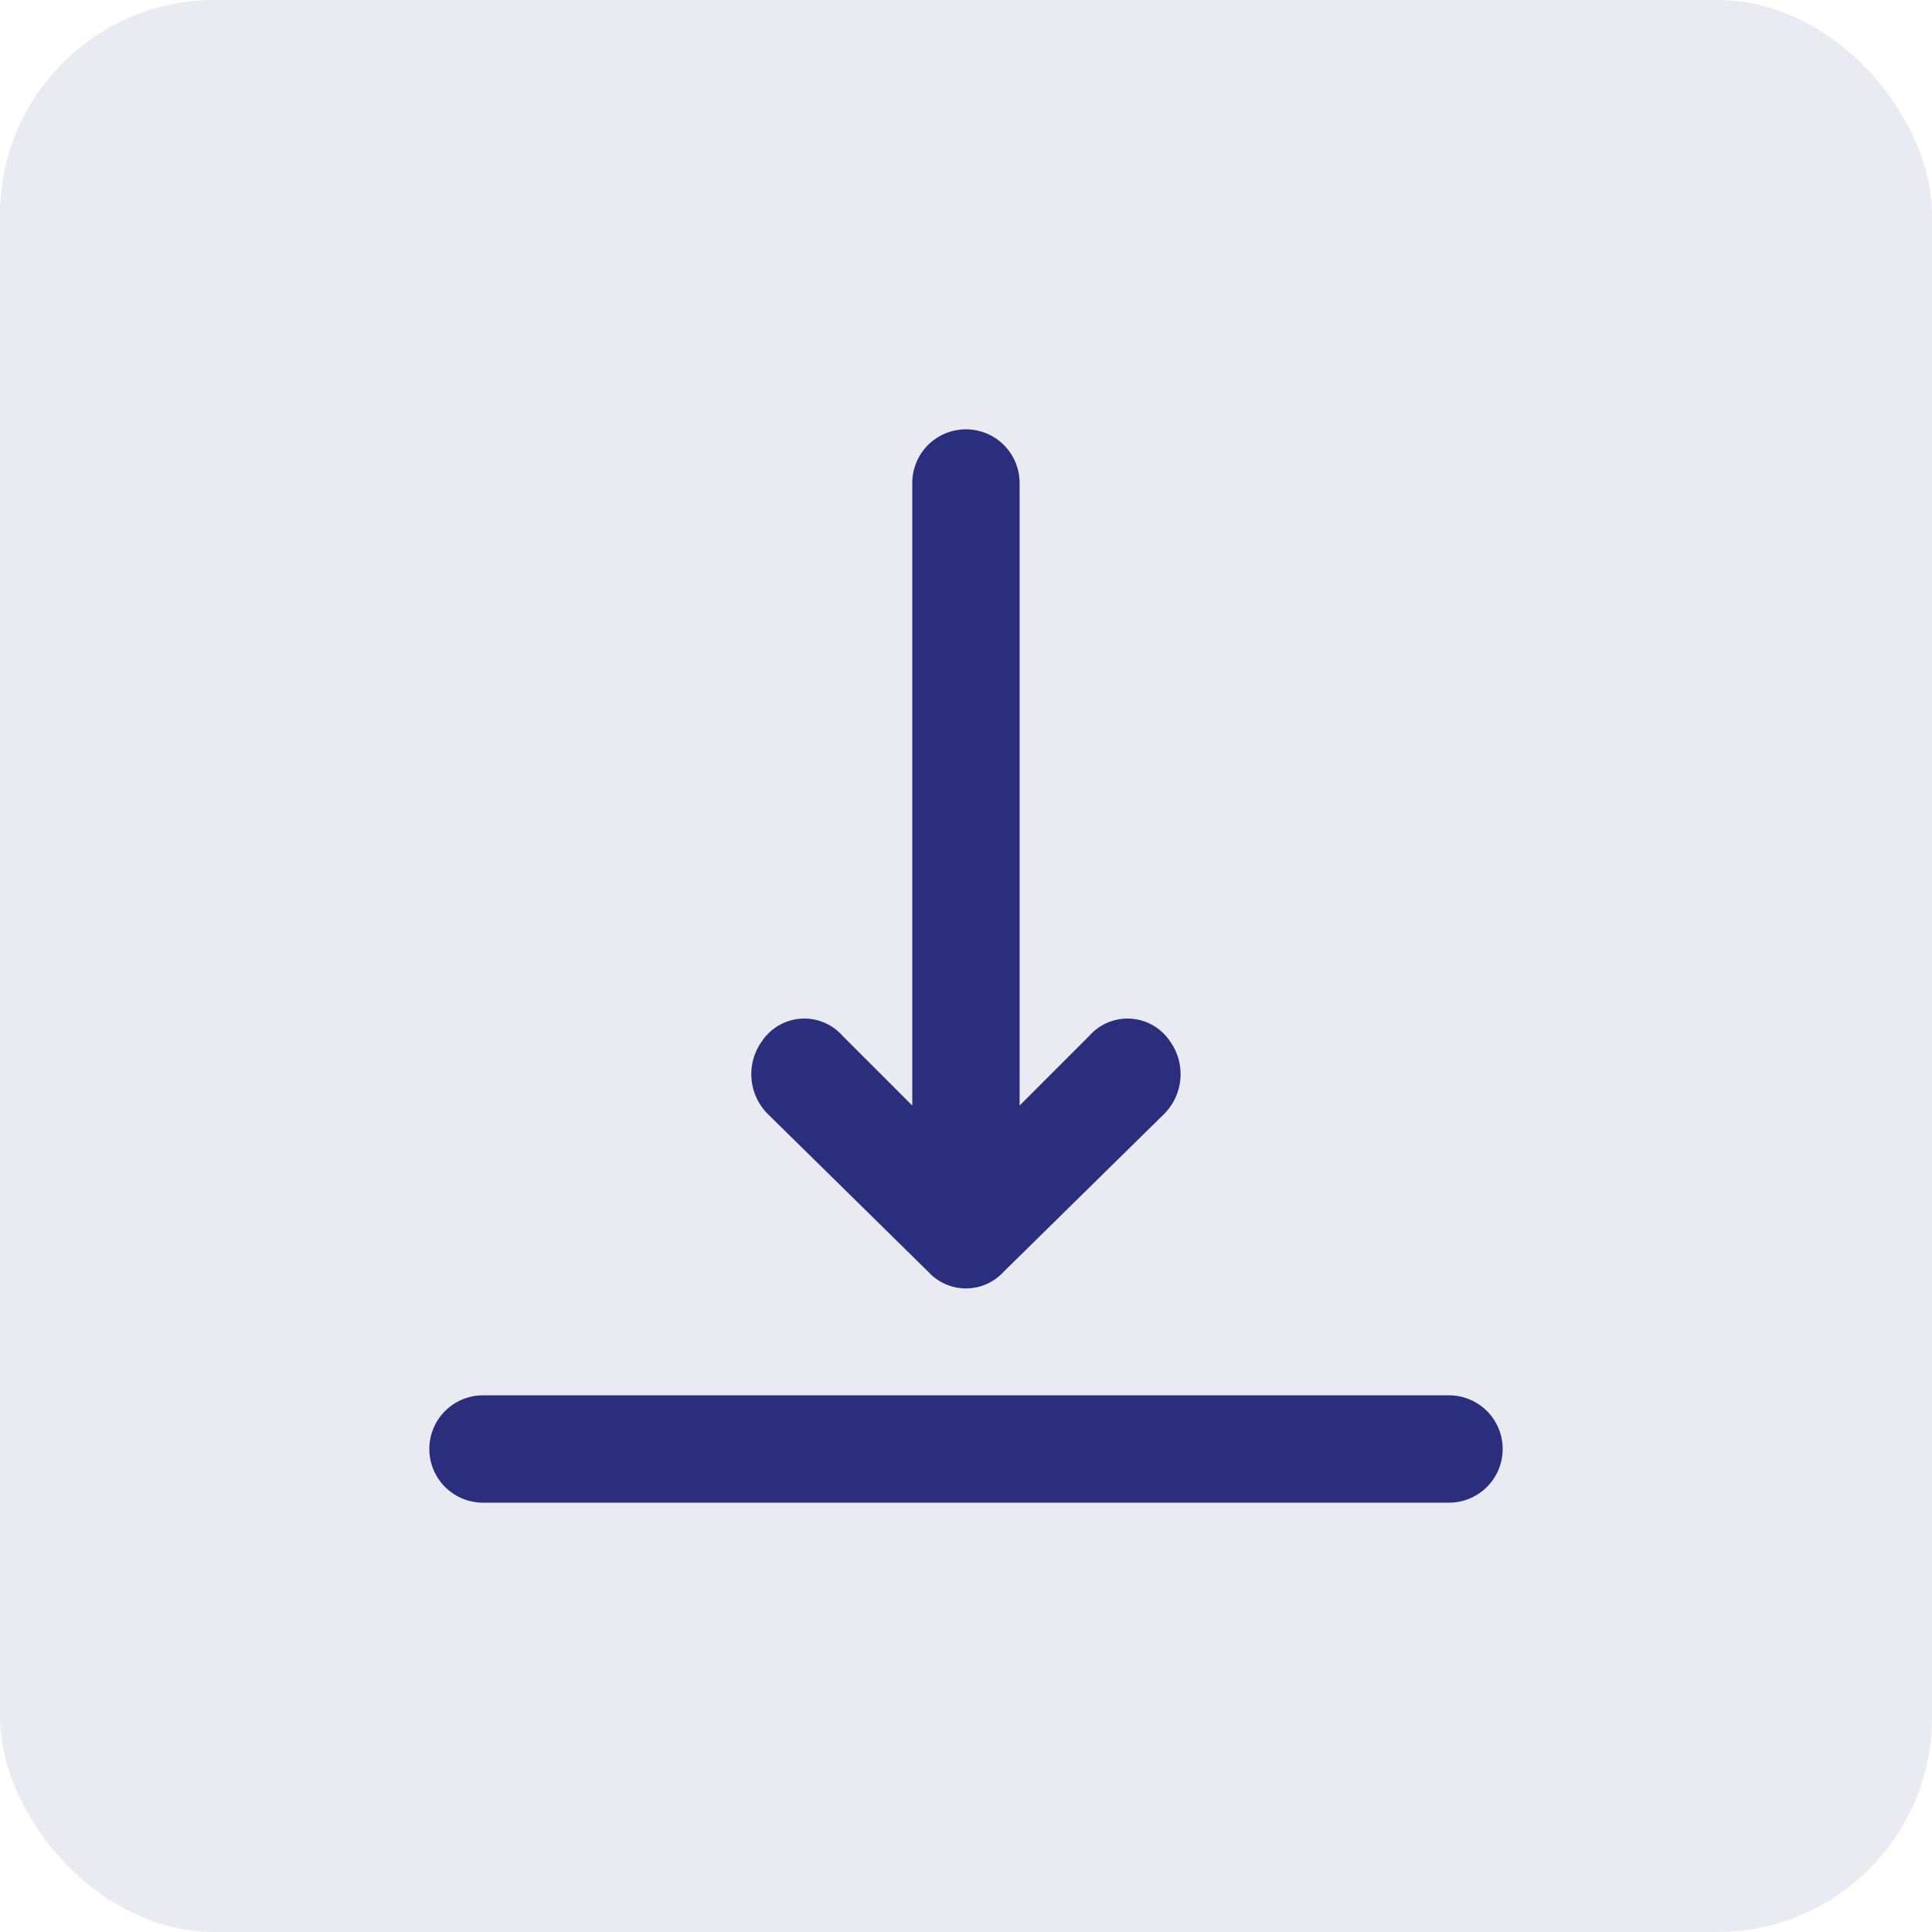 <svg xmlns="http://www.w3.org/2000/svg" width="36" height="36" viewBox="0 0 36 36"><defs><style>.a{fill:rgba(42,46,125,0.1);}.b{fill:none;}.c{fill:#2a2e7d;}</style></defs><g transform="translate(-1643 -3988)"><rect class="a" width="36" height="36" rx="4" transform="translate(1643 3988)"/><g transform="translate(1649 3994)"><rect class="b" width="24" height="24"/><g transform="translate(2 2)"><path class="c" d="M23,42H5a1,1,0,1,1,0-2H23a1,1,0,1,1,0,2Z" transform="translate(-4 -22)"/><path class="c" d="M16.3,16.75l3,2.95a.95.95,0,0,0,1.4,0l3-2.95a1.05,1.05,0,0,0,.1-1.35.95.95,0,0,0-1.5-.1L21,16.6V5a1,1,0,1,0-2,0V16.6l-1.3-1.3a.95.95,0,0,0-1.5.1A1.05,1.05,0,0,0,16.3,16.75Z" transform="translate(-10.001 -4)"/></g></g></g></svg>